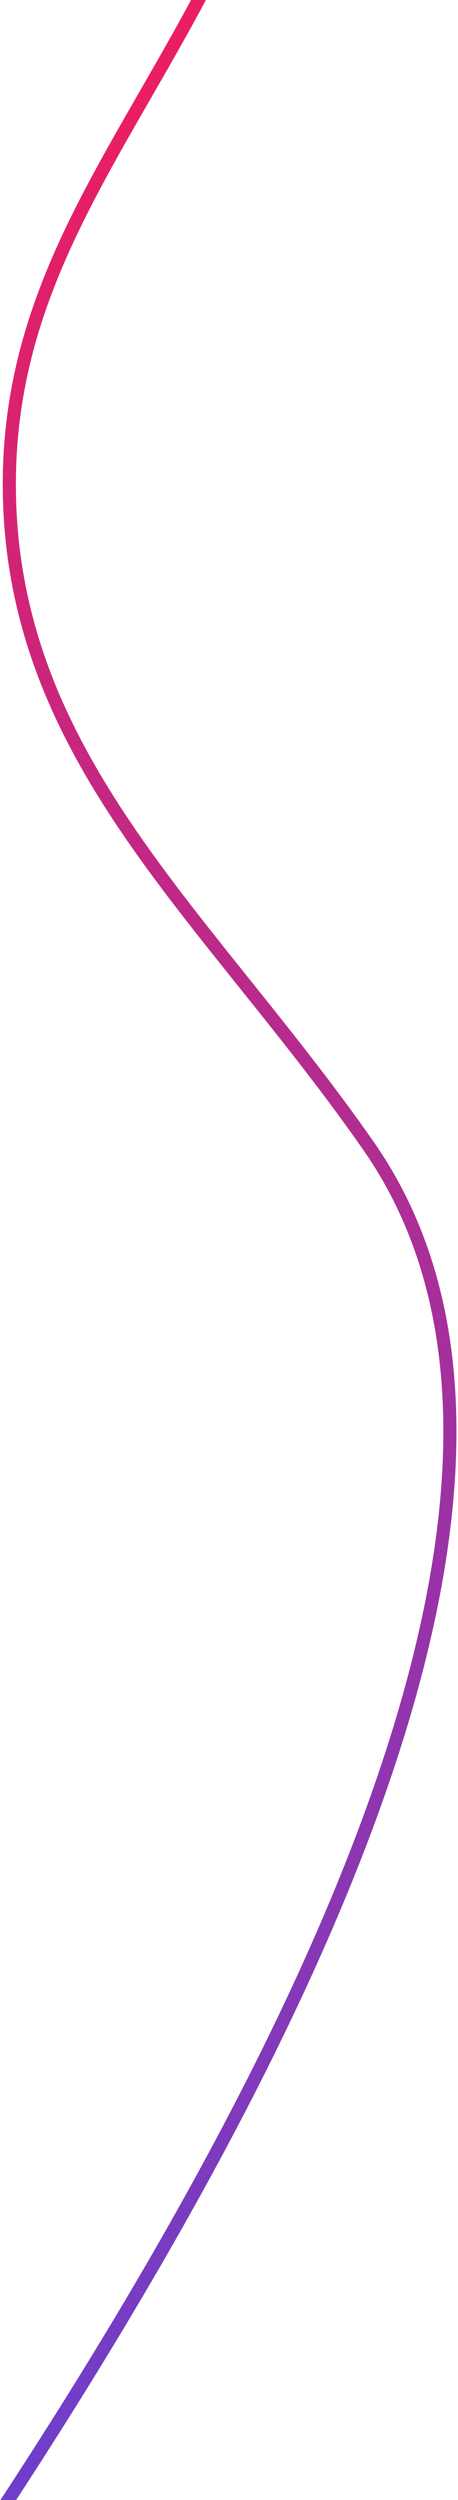 <?xml version="1.0" encoding="UTF-8"?>
<svg width="279px" height="1522px" viewBox="0 0 279 1522" version="1.1" xmlns="http://www.w3.org/2000/svg" xmlns:xlink="http://www.w3.org/1999/xlink">
    <!-- Generator: Sketch 64 (93537) - https://sketch.com -->
    <title>Rectangle</title>
    <desc>Created with Sketch.</desc>
    <defs>
        <linearGradient x1="63.086%" y1="70.333%" x2="54.355%" y2="-17.839%" id="linearGradient-1">
            <stop stop-color="#E91E63" offset="0%"></stop>
            <stop stop-color="#304FFE" offset="100%"></stop>
        </linearGradient>
    </defs>
    <g id="Video-Light" stroke="none" stroke-width="1" fill="none" fill-rule="evenodd">
        <g id="Landing" transform="translate(-2260, -11170)" stroke="url(#linearGradient-1)" stroke-width="8">
            <g id="Footer" transform="translate(1, 11122)">
                <g id="Rectangle" transform="translate(0, -0)">
                    <path d="M2416.231,-618.614 L2229,1704.884 L3239.854,1704.884 C3141.764,1536.724 3108.176,1380.91 3138.73,1237.479 C3161.356,1131.266 3206.116,1056.403 3247.228,987.724 C3292.905,911.42 3334.133,842.867 3334.133,746.462 C3334.133,624.038 3268.128,539.052 3195.793,445.437 C3171.283,413.716 3146.023,381.02 3122.261,345.605 C3067.474,263.946 3060.926,152.254 3103.394,10.334 C3145.119,-129.105 3234.172,-297.867 3370.643,-495.912 L2416.231,-618.614 Z" transform="translate(2801.165, 542.884) rotate(179) translate(-2801.165, -542.884) "></path>
                </g>
            </g>
        </g>
    </g>
</svg>